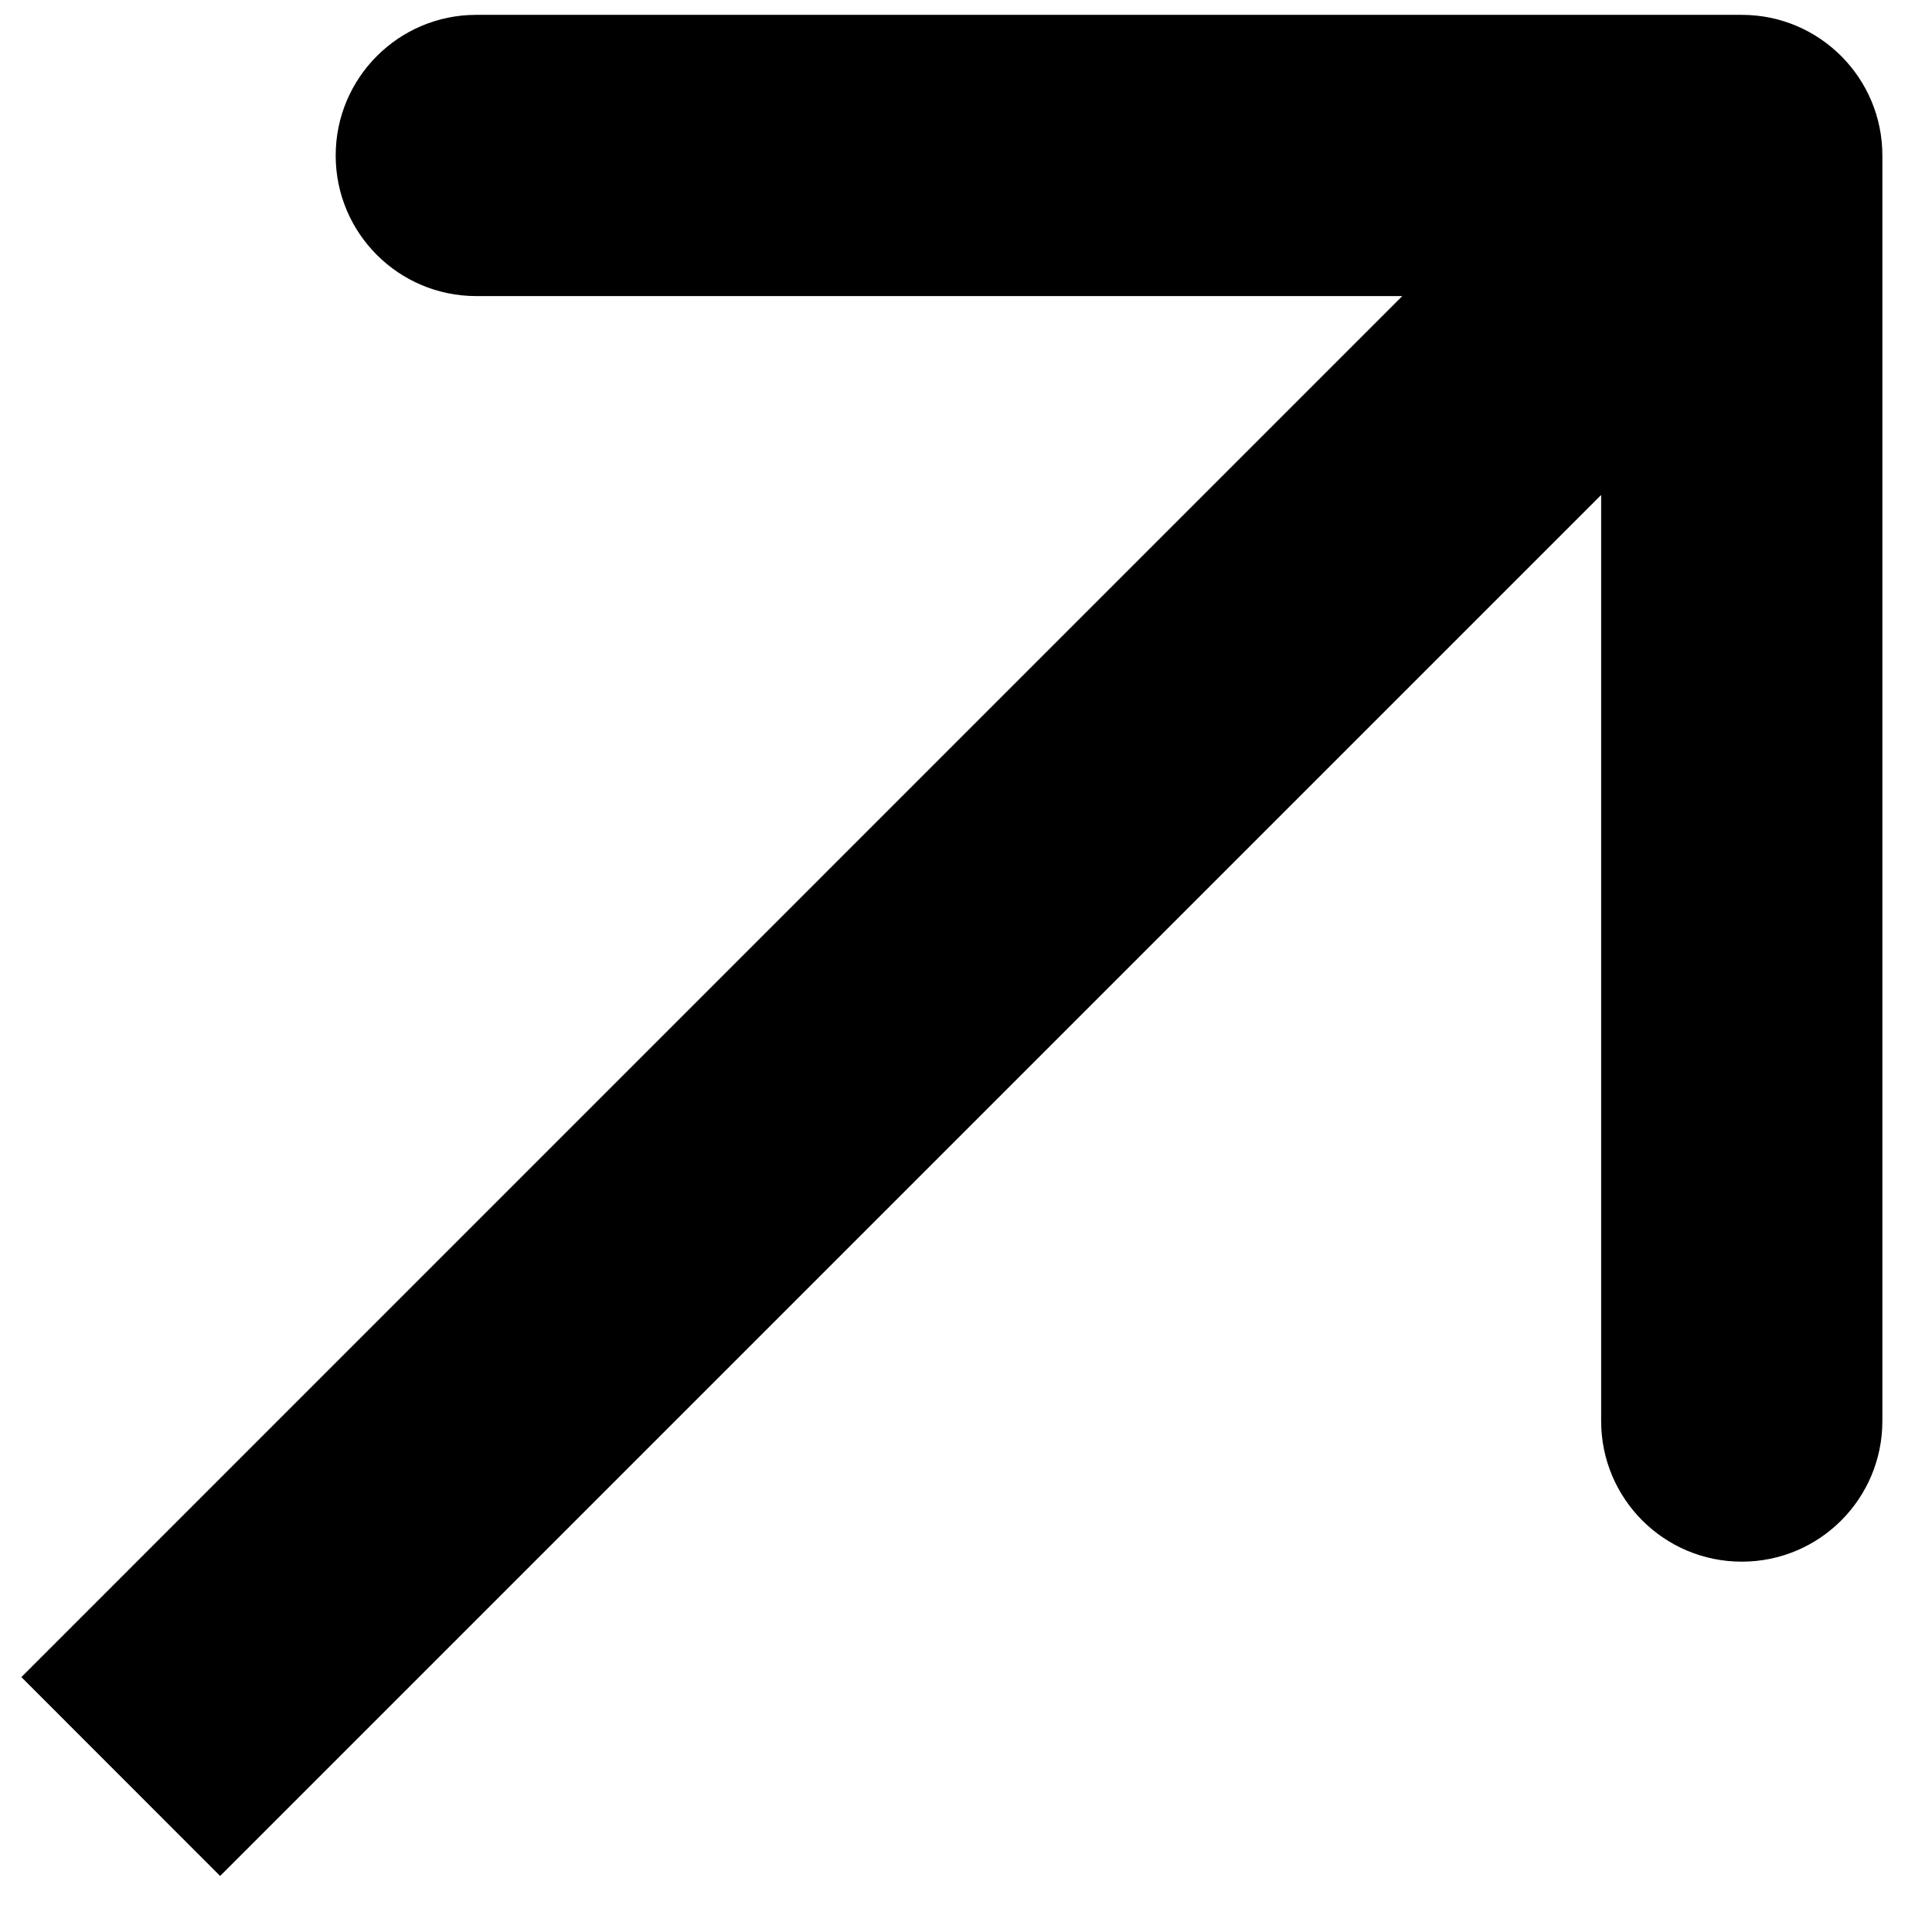 <svg width="16" height="16" viewBox="0 0 16 16" fill="none" xmlns="http://www.w3.org/2000/svg">
<path d="M15.589 1.288C15.589 0.645 15.068 0.123 14.425 0.123L3.944 0.123C3.301 0.123 2.78 0.645 2.78 1.288C2.78 1.931 3.301 2.452 3.944 2.452L13.26 2.452L13.26 11.768C13.26 12.412 13.781 12.933 14.425 12.933C15.068 12.933 15.589 12.412 15.589 11.768L15.589 1.288ZM1.823 15.536L15.248 2.111L13.601 0.464L0.177 13.889L1.823 15.536Z" fill="black"/>
</svg>
